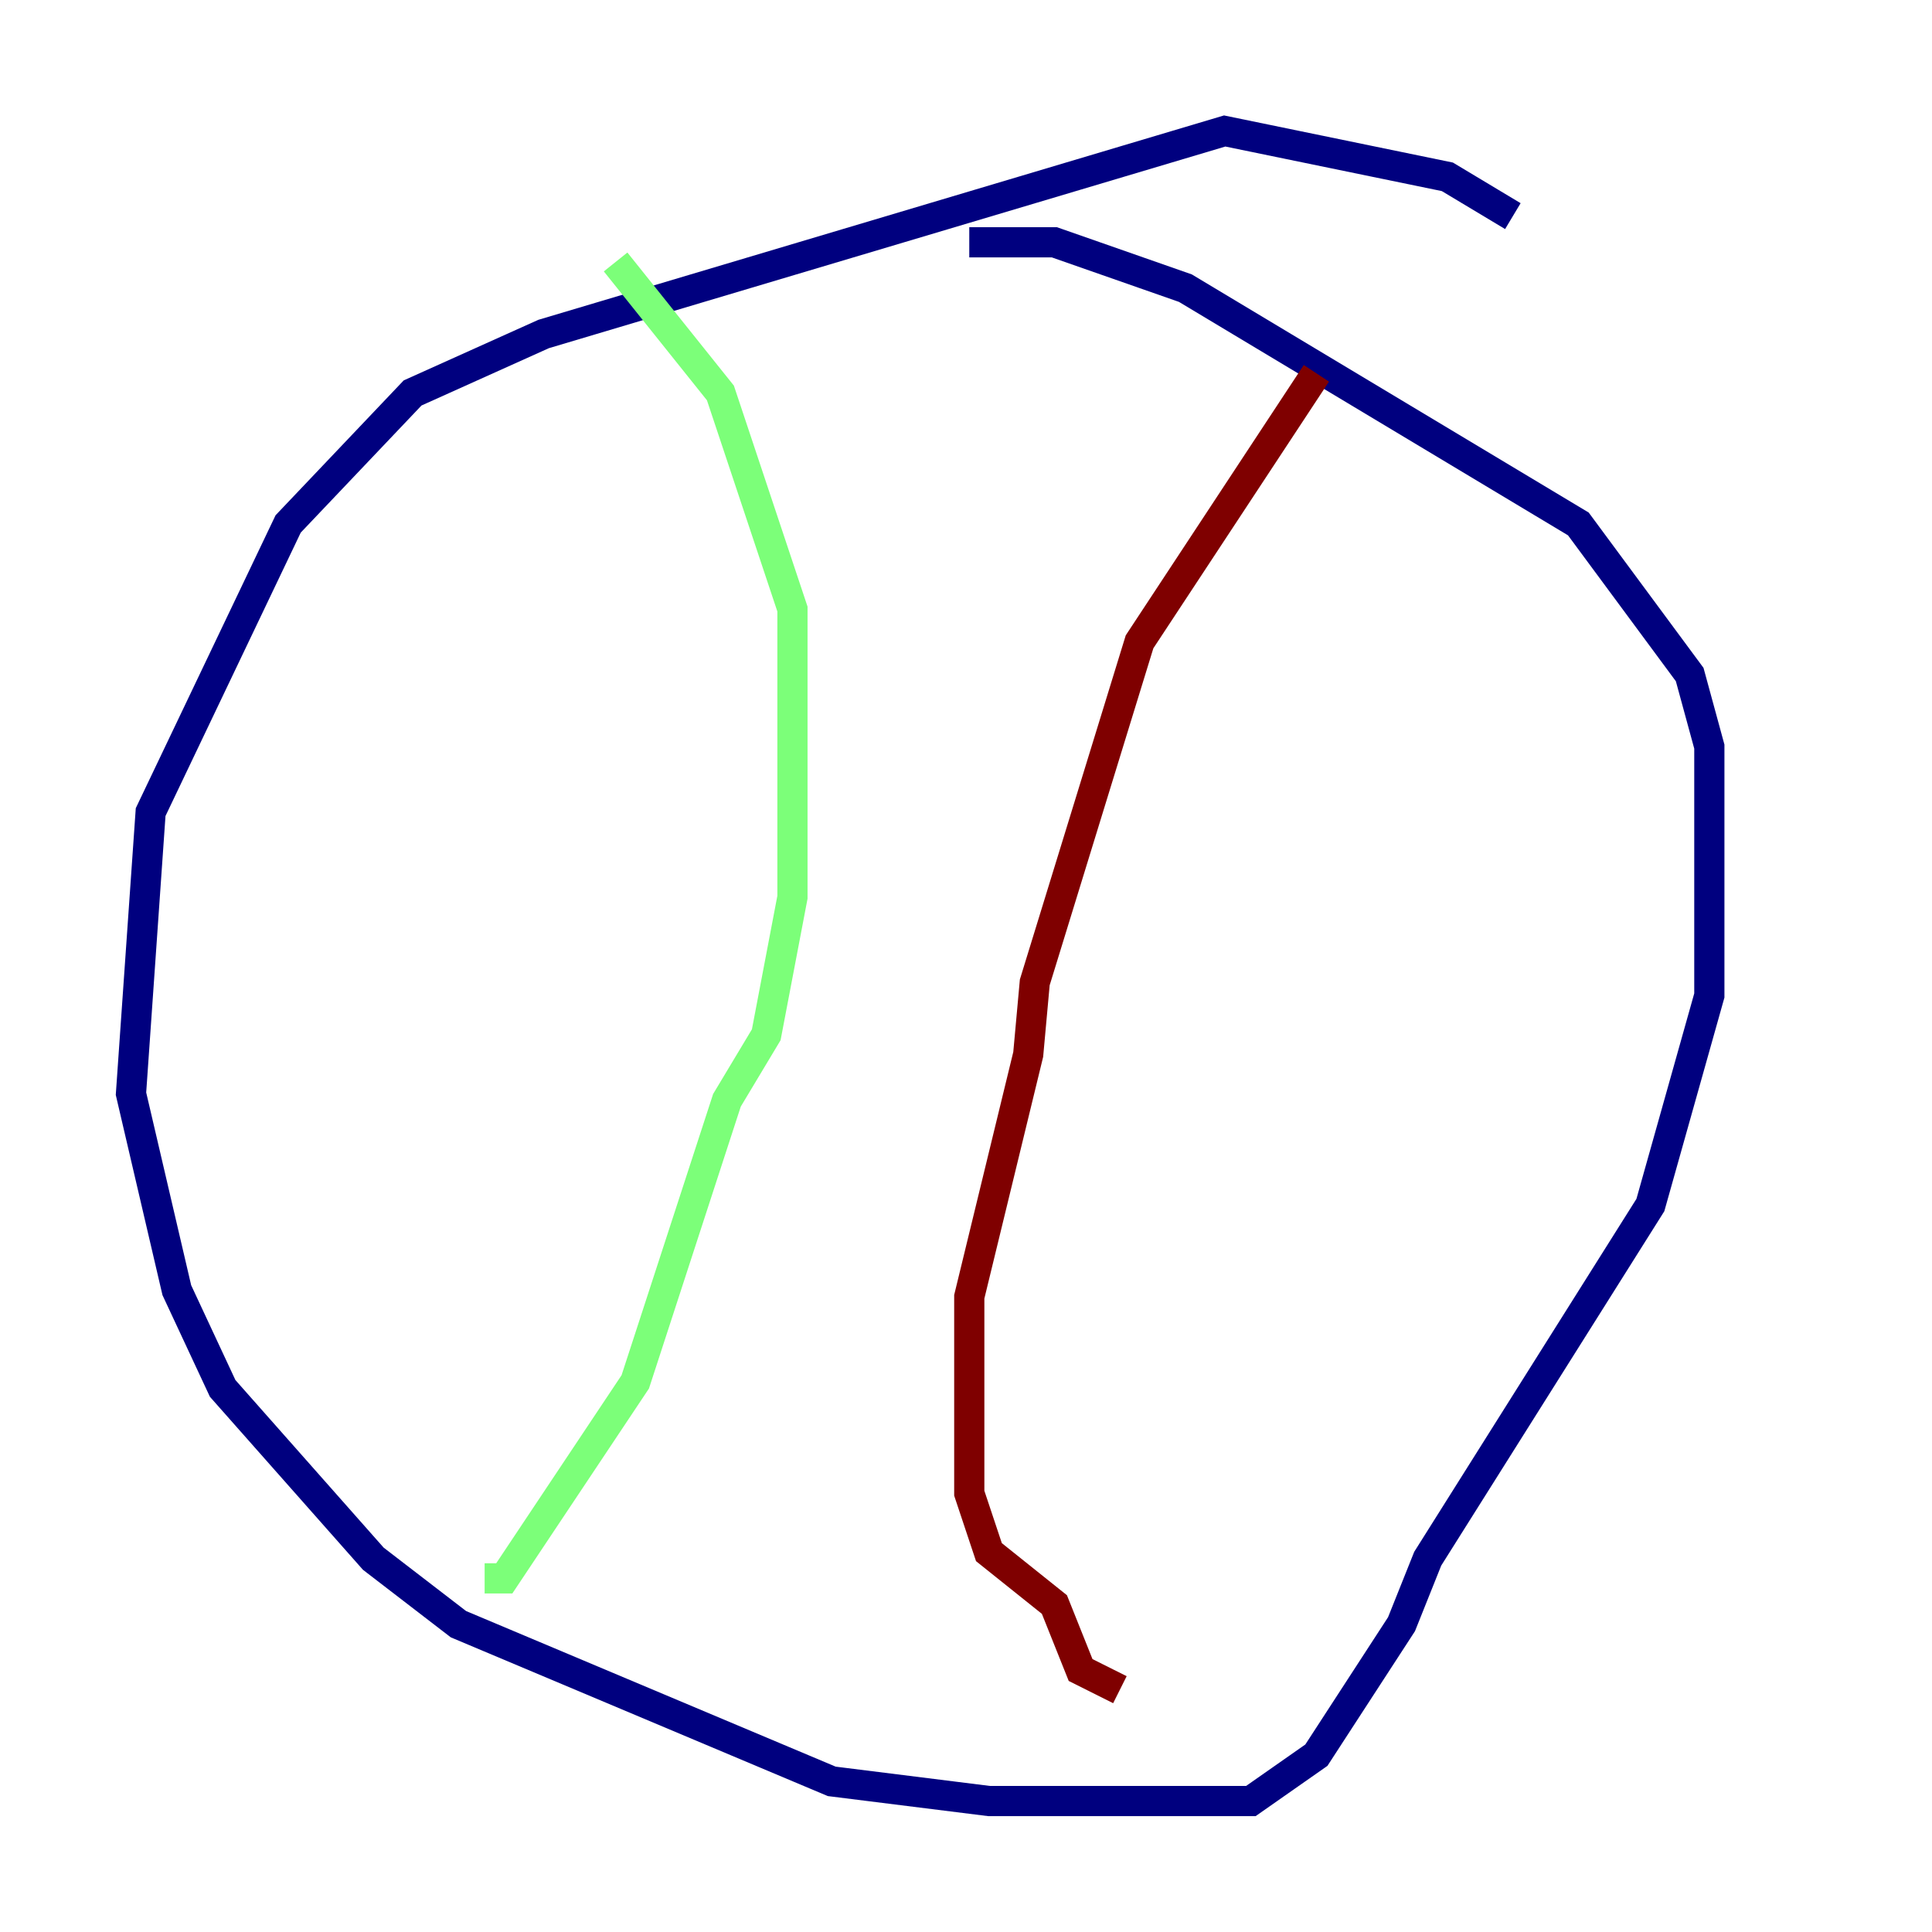<?xml version="1.0" encoding="utf-8" ?>
<svg baseProfile="tiny" height="128" version="1.2" viewBox="0,0,128,128" width="128" xmlns="http://www.w3.org/2000/svg" xmlns:ev="http://www.w3.org/2001/xml-events" xmlns:xlink="http://www.w3.org/1999/xlink"><defs /><polyline fill="none" points="100.231,14.319 95.891,11.715 81.139,8.678 36.014,22.129 27.336,26.034 19.091,34.712 9.98,53.803 8.678,72.461 11.715,85.478 14.752,91.986 24.732,103.268 30.373,107.607 55.105,118.02 65.519,119.322 82.875,119.322 87.214,116.285 92.854,107.607 94.59,103.268 109.342,79.837 113.248,65.953 113.248,49.464 111.946,44.691 104.57,34.712 78.536,19.091 69.858,16.054 64.217,16.054" stroke="#00007f" stroke-width="2" /><polyline fill="none" points="40.786,17.356 47.729,26.034 52.502,40.352 52.502,59.444 50.766,68.556 48.163,72.895 42.088,91.552 33.41,104.57 32.108,104.57" stroke="#7cff79" stroke-width="2" /><polyline fill="none" points="87.214,24.732 75.498,42.522 68.556,65.085 68.122,69.858 64.217,85.912 64.217,98.929 65.519,102.834 69.858,106.305 71.593,110.644 74.197,111.946" stroke="#7f0000" stroke-width="2" /></svg>